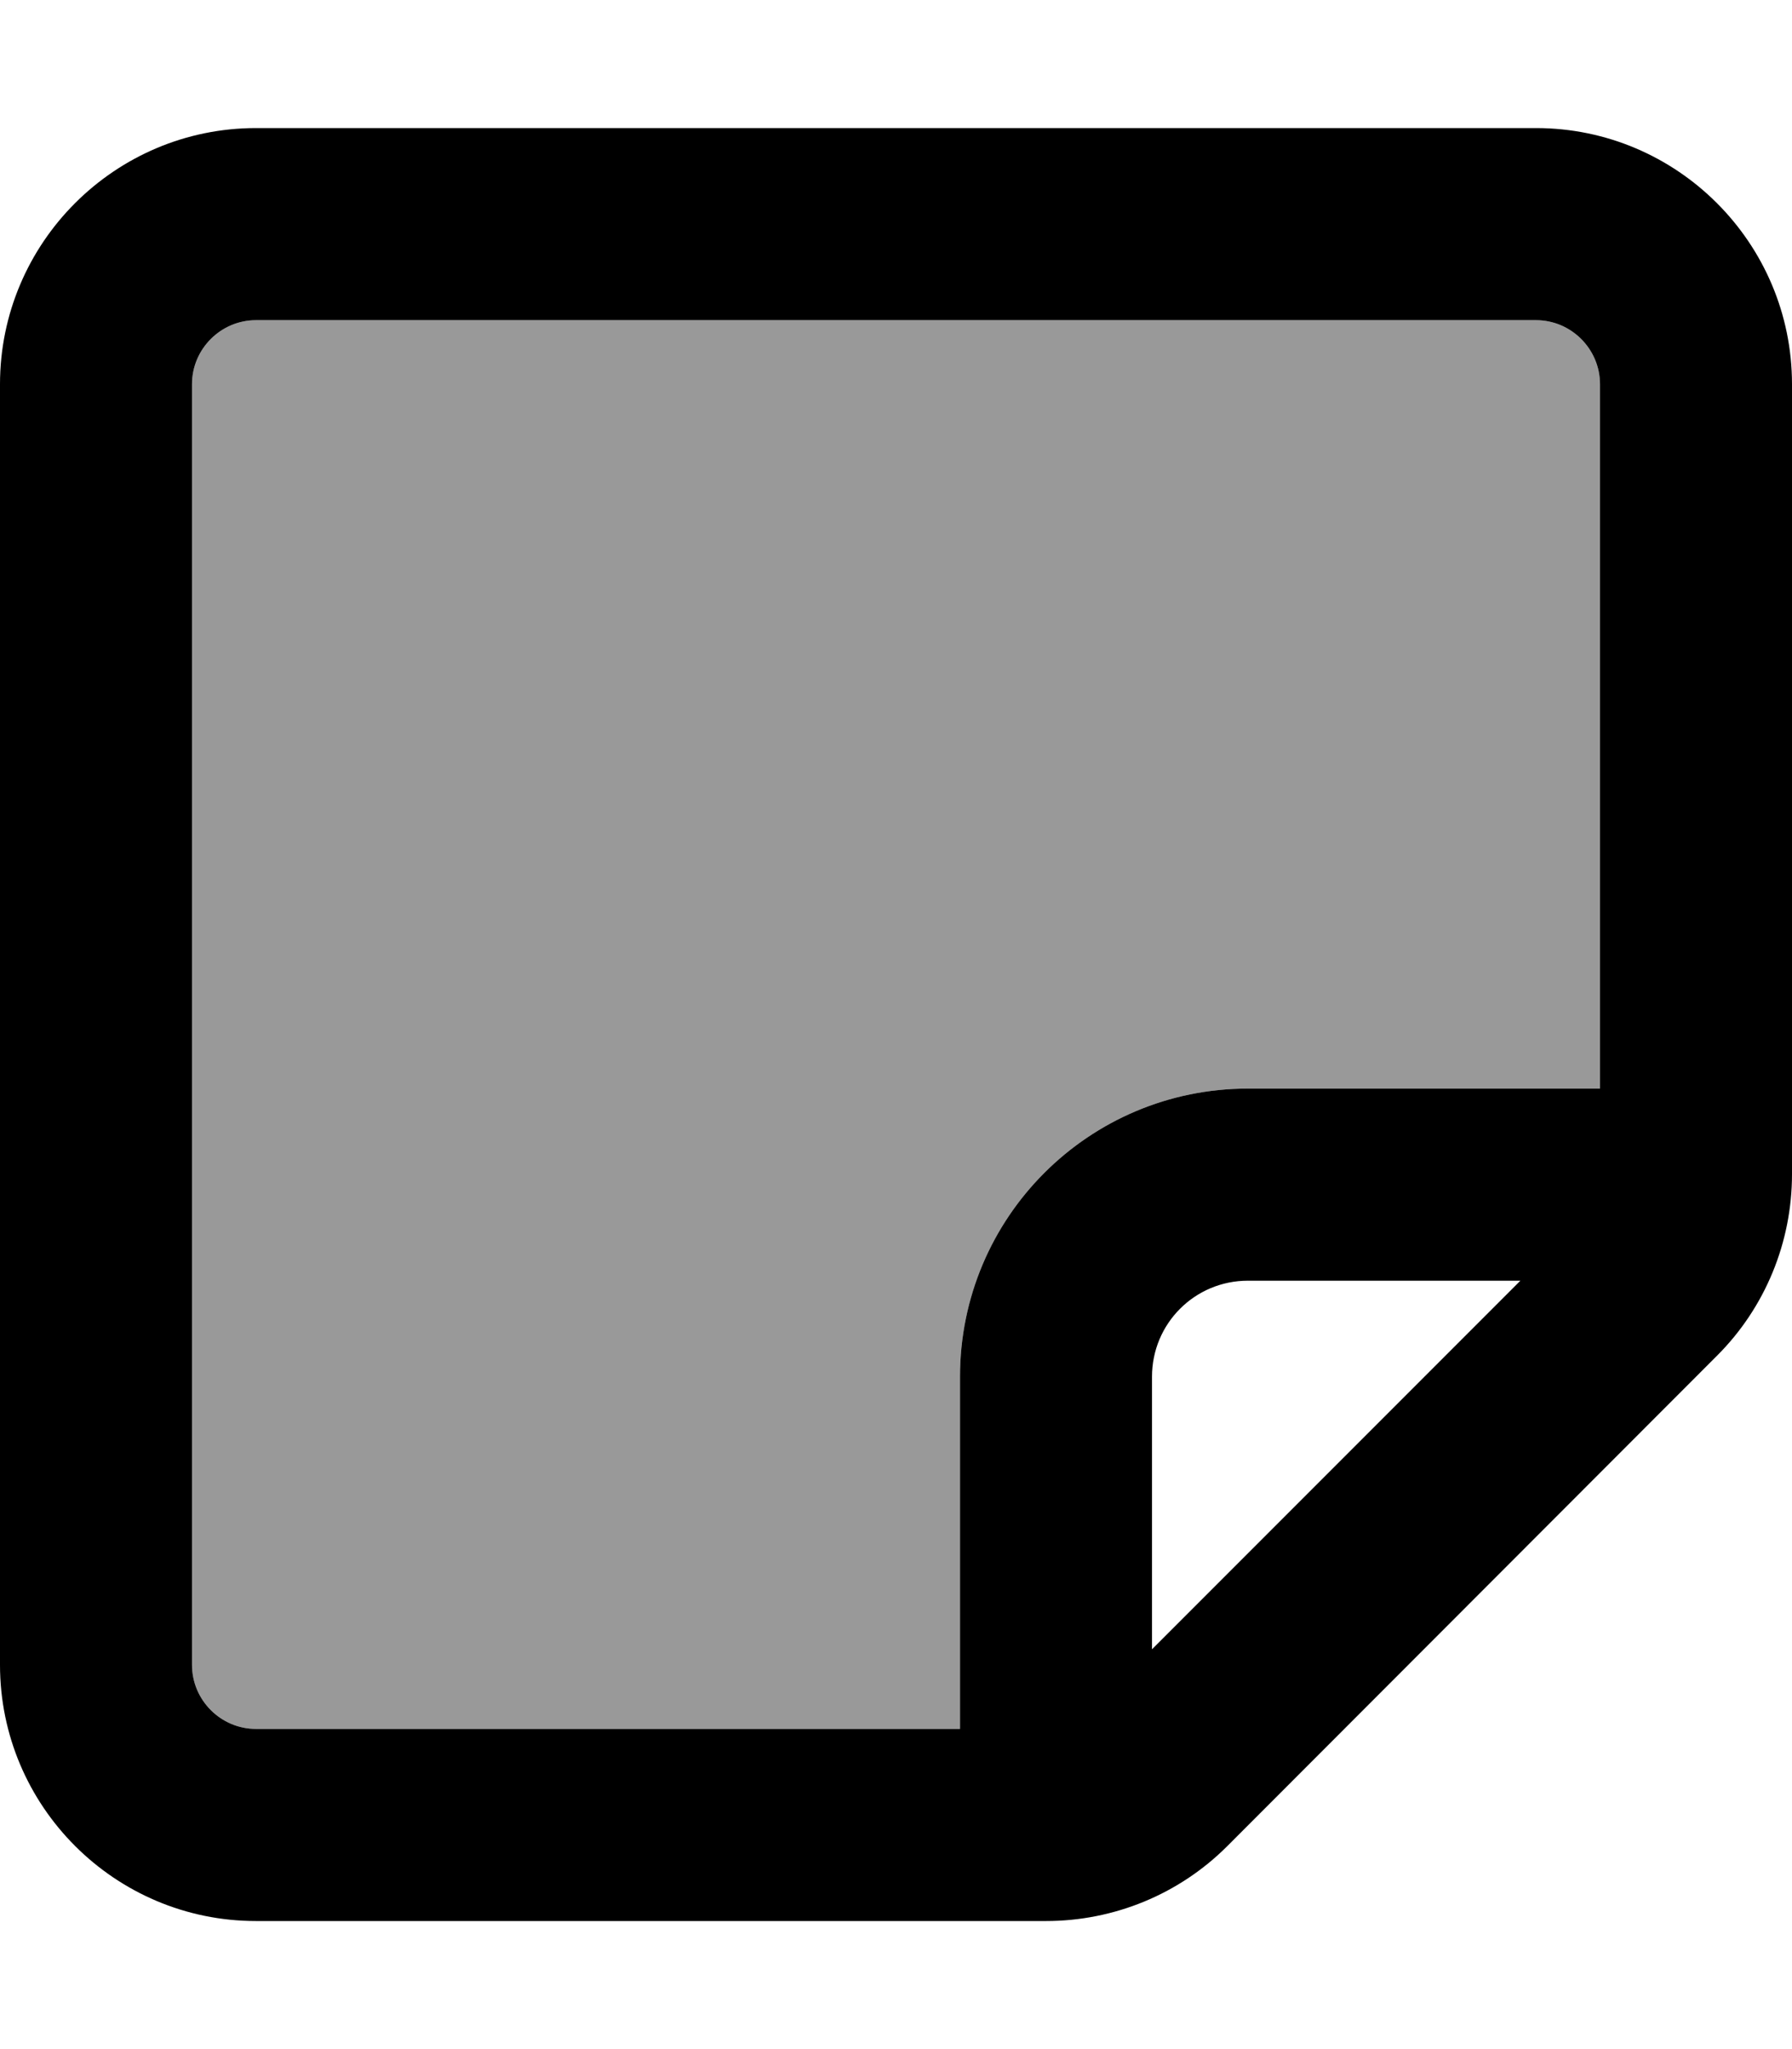 <svg fill="currentColor" xmlns="http://www.w3.org/2000/svg" viewBox="0 0 448 512"><!--! Font Awesome Pro 7.1.0 by @fontawesome - https://fontawesome.com License - https://fontawesome.com/license (Commercial License) Copyright 2025 Fonticons, Inc. --><path opacity=".4" fill="currentColor" d="M48 96l0 320c0 8.8 7.2 16 16 16l176 0 0-88c0-39.8 32.2-72 72-72l88 0 0-176c0-8.8-7.2-16-16-16L64 80c-8.8 0-16 7.2-16 16z"/><path fill="currentColor" d="M240 432L64 432c-8.8 0-16-7.2-16-16L48 96c0-8.8 7.2-16 16-16l320 0c8.8 0 16 7.2 16 16l0 176-88 0c-39.8 0-72 32.2-72 72l0 88zM380.1 320L288 412.1 288 344c0-13.3 10.7-24 24-24l68.1 0zM0 416c0 35.3 28.7 64 64 64l197.5 0c17 0 33.3-6.7 45.3-18.7L429.3 338.7c12-12 18.7-28.3 18.7-45.3L448 96c0-35.3-28.7-64-64-64L64 32C28.7 32 0 60.7 0 96L0 416z"/></svg>